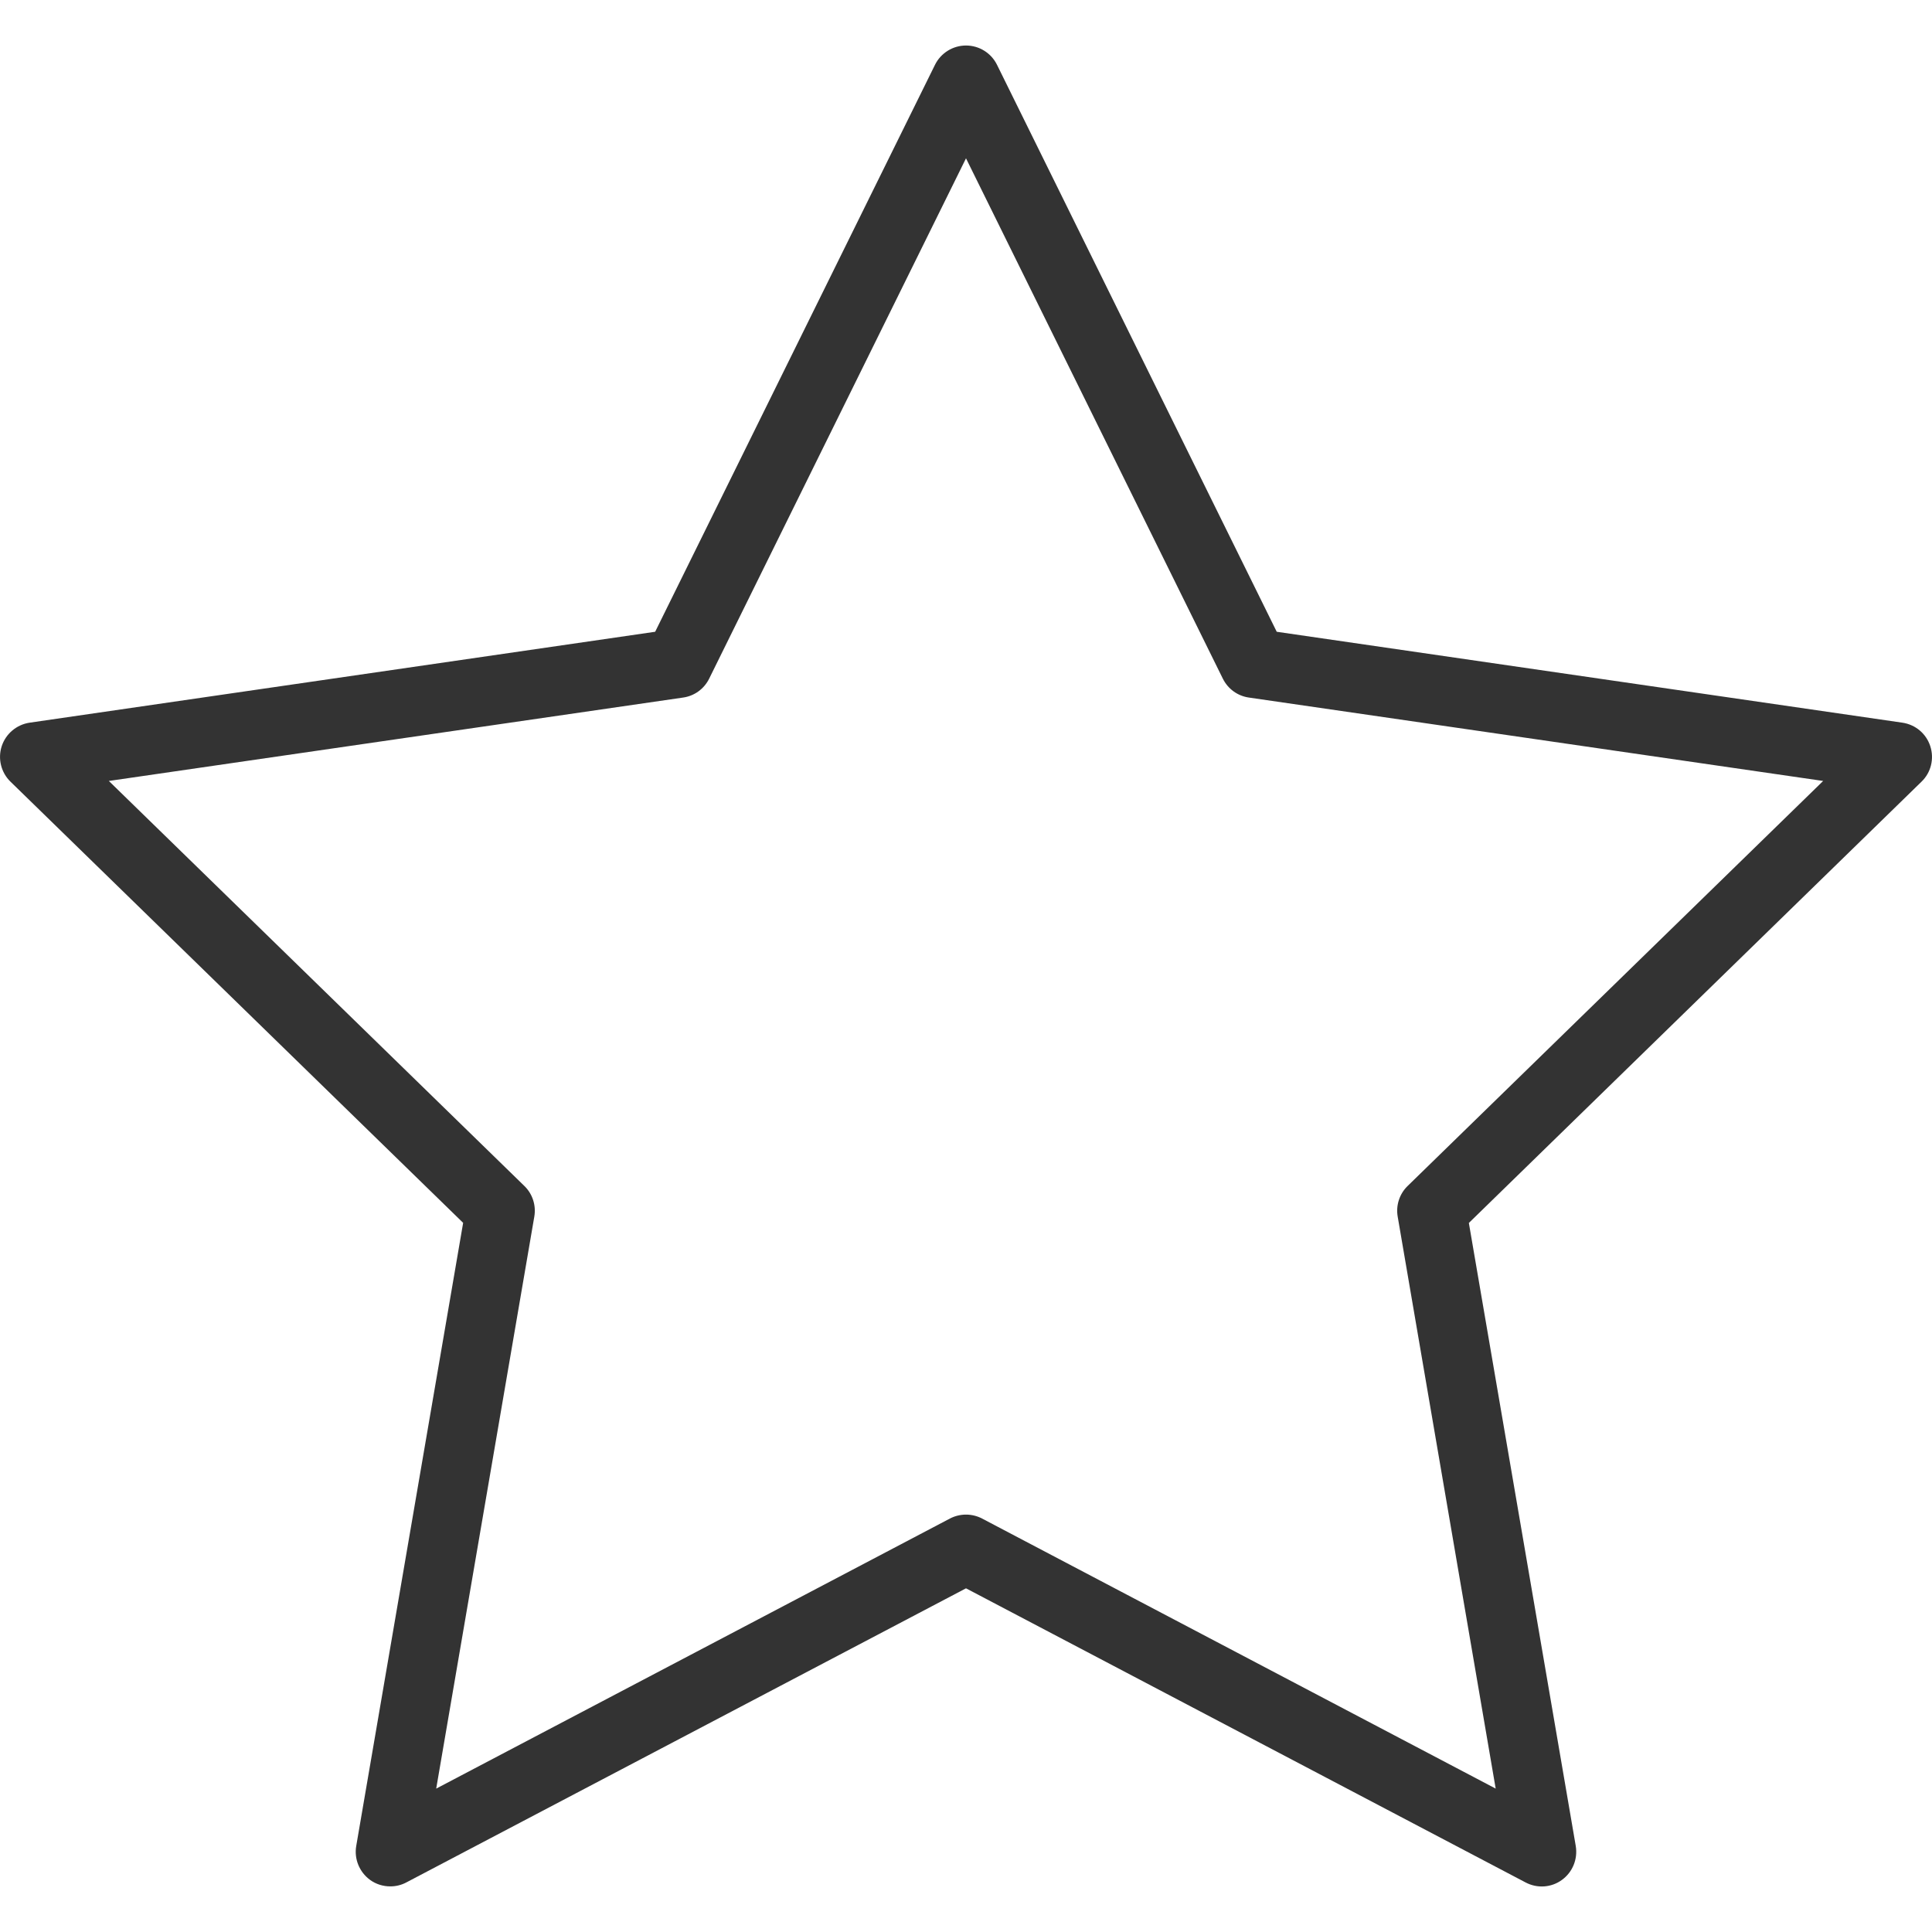 <svg width="18" height="18" viewBox="0 0 18 18" fill="none" xmlns="http://www.w3.org/2000/svg">
<g clip-path="url(#clip0)">
<path d="M3.636 17.575C3.57 17.575 3.503 17.555 3.447 17.514C3.348 17.441 3.298 17.319 3.319 17.198L4.315 11.393L0.097 7.282C0.01 7.197 -0.022 7.069 0.016 6.952C0.054 6.836 0.155 6.751 0.276 6.733L6.104 5.886L8.711 0.604C8.765 0.494 8.878 0.424 9 0.424C9.123 0.424 9.235 0.494 9.289 0.604L11.895 5.886L17.724 6.733C17.846 6.751 17.946 6.835 17.984 6.952C18.022 7.069 17.991 7.197 17.903 7.282L13.685 11.394L14.681 17.199C14.701 17.32 14.652 17.442 14.553 17.514C14.454 17.587 14.322 17.596 14.213 17.538L9 14.798L3.786 17.538C3.739 17.563 3.688 17.575 3.636 17.575ZM1.014 7.276L4.886 11.05C4.962 11.124 4.996 11.231 4.978 11.335L4.064 16.664L8.85 14.148C8.944 14.099 9.056 14.099 9.15 14.148L13.935 16.664L13.022 11.335C13.004 11.231 13.038 11.124 13.114 11.05L16.986 7.276L11.636 6.499C11.53 6.484 11.44 6.418 11.393 6.323L9 1.475L6.607 6.323C6.56 6.418 6.47 6.484 6.364 6.499L1.014 7.276Z" fill="#333333"/>
</g>
<defs>
<clipPath id="clip0">
<rect width="18" height="18" fill="white"/>
</clipPath>
</defs>
</svg>
